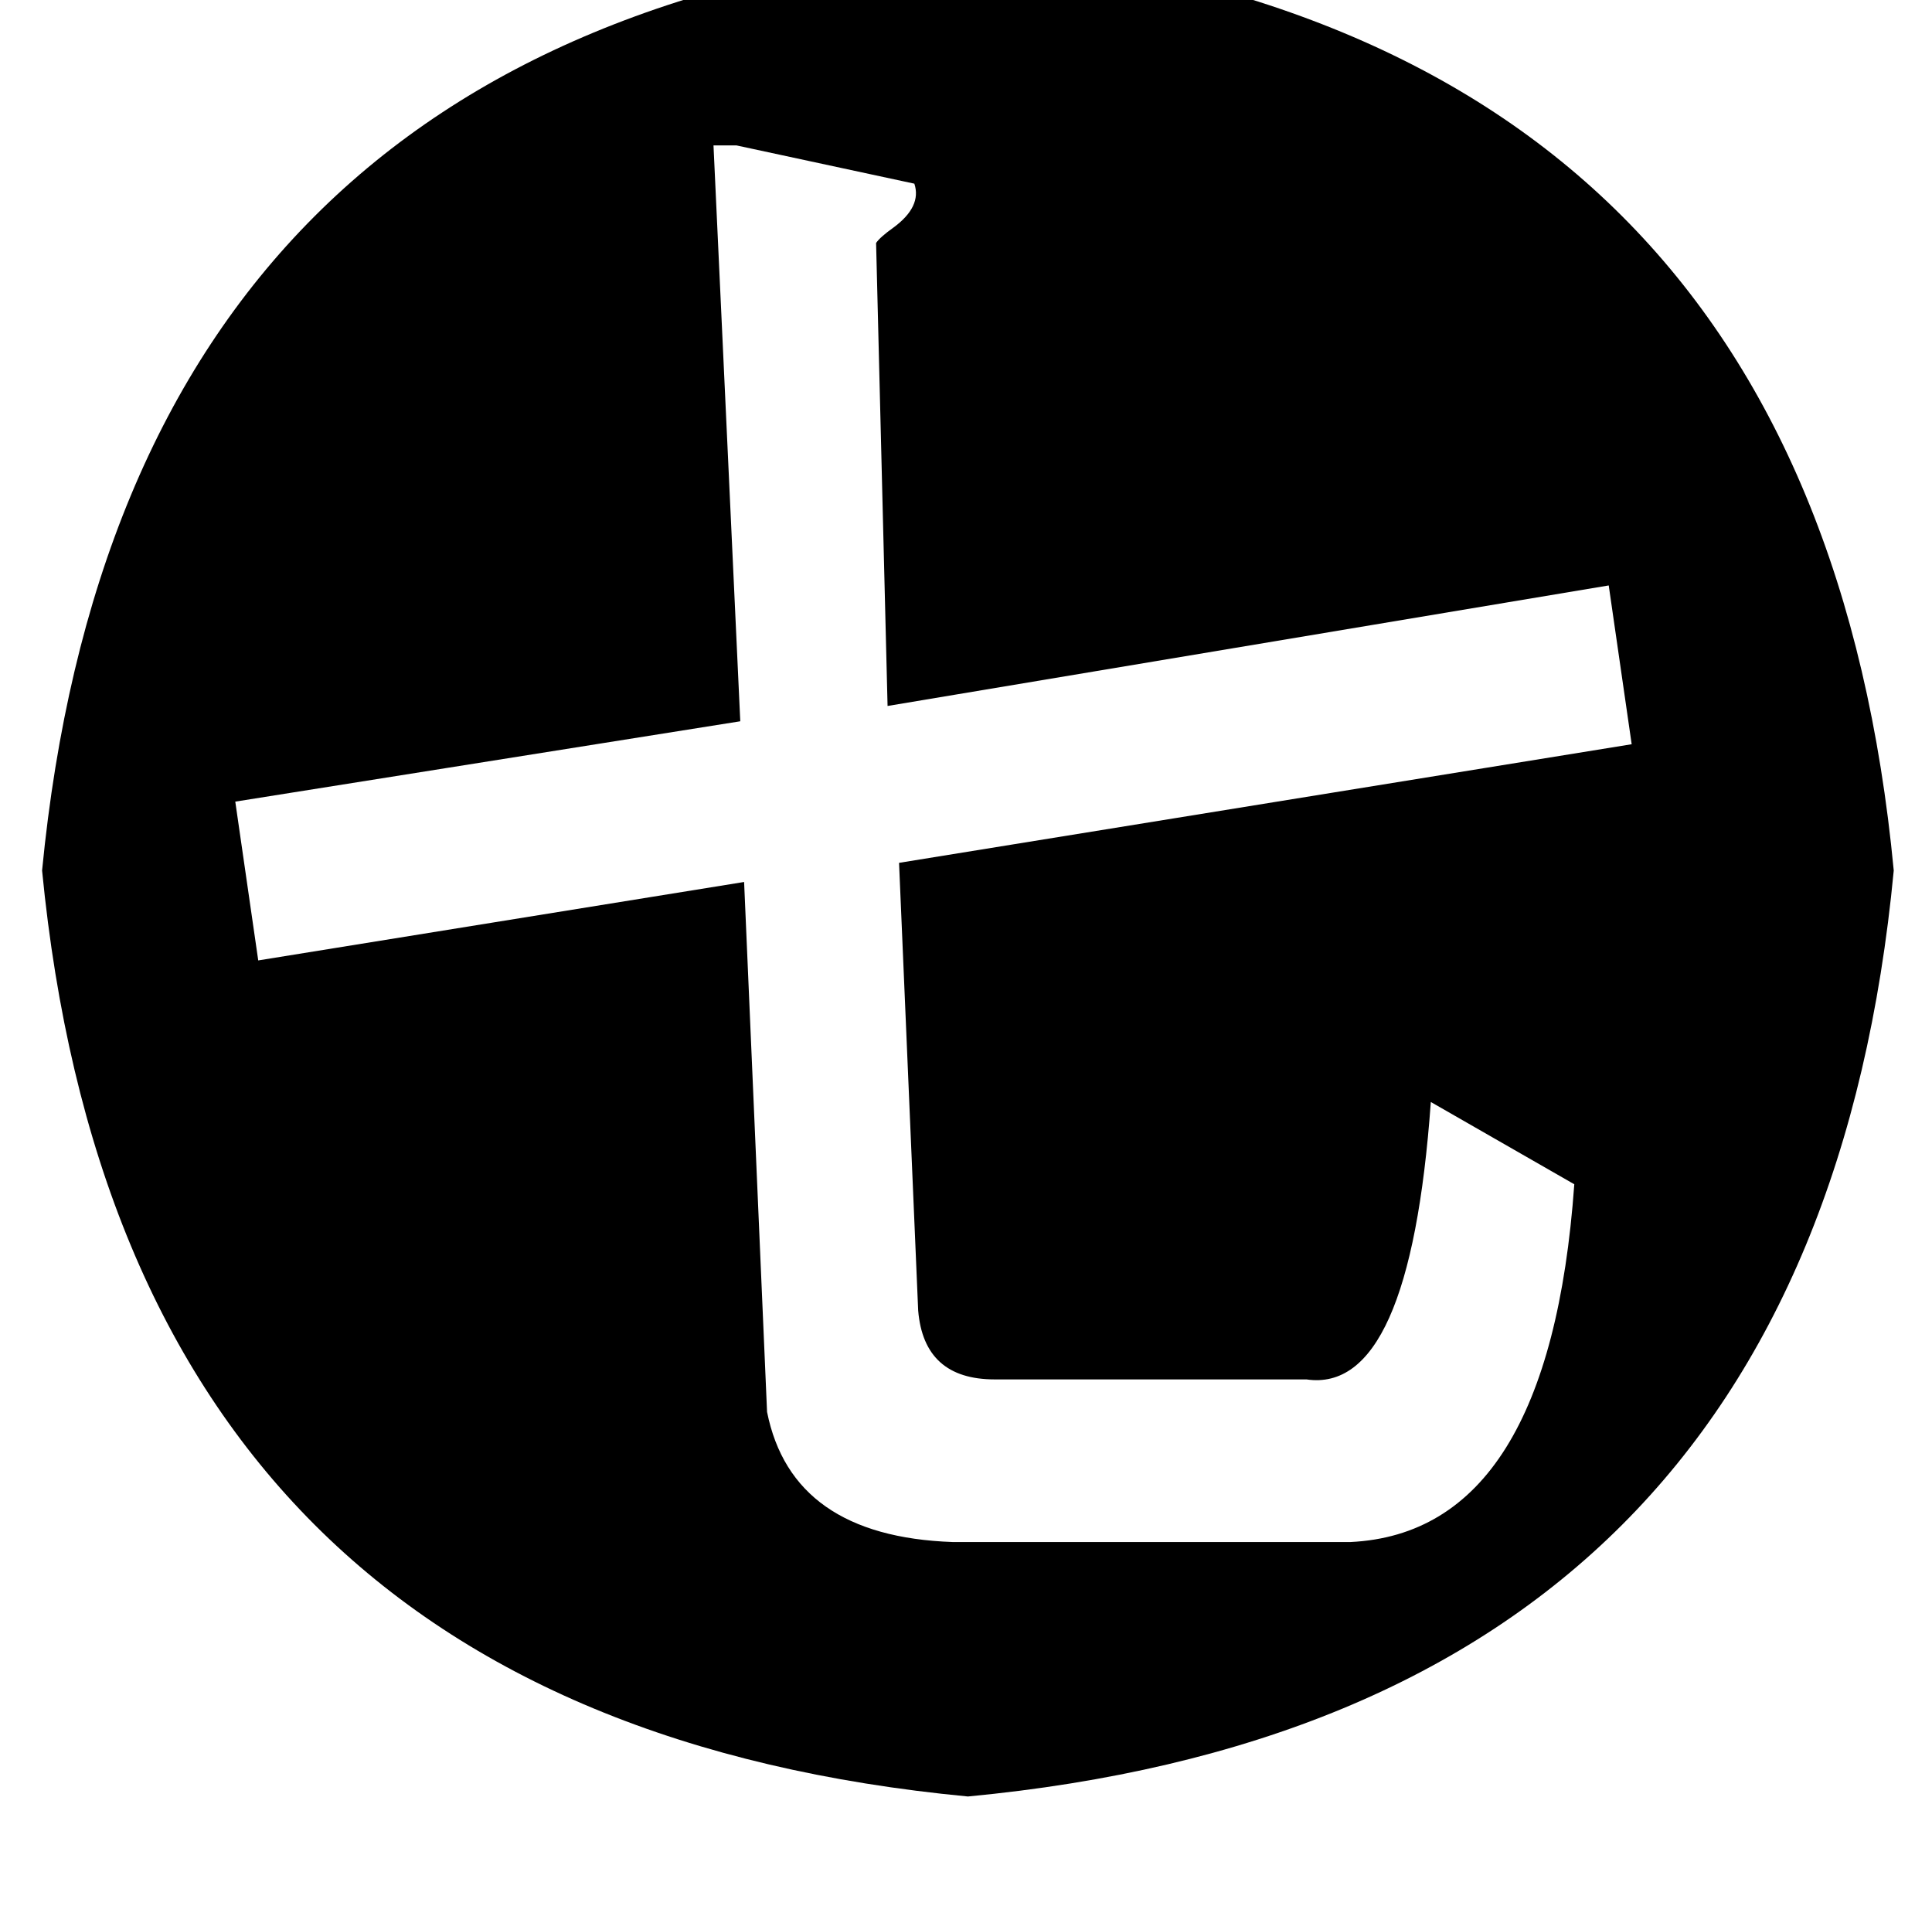<?xml version="1.0" standalone="no"?>
<!DOCTYPE svg PUBLIC "-//W3C//DTD SVG 1.1//EN" "http://www.w3.org/Graphics/SVG/1.1/DTD/svg11.dtd" >
<svg xmlns="http://www.w3.org/2000/svg" xmlns:xlink="http://www.w3.org/1999/xlink" version="1.1" viewBox="-10 0 1010 1000">
   <path fill="currentColor"
d="M125 502l254 -41l12 277q13 65 97 68h208q104 -5 117 -187l-75 -43q-11 153 -65 145h-163q-37 0 -40 -36l-10 -234l383 -62l-12 -83l-377 63l-6 -242q2 -3 9 -8q15 -11 11 -23l-93 -20h-12l14 301l-264 42zM496 -29q442 42 484 484q-42 442 -484 484q-441 -42 -484 -484
q43 -442 484 -484z" />
</svg>
